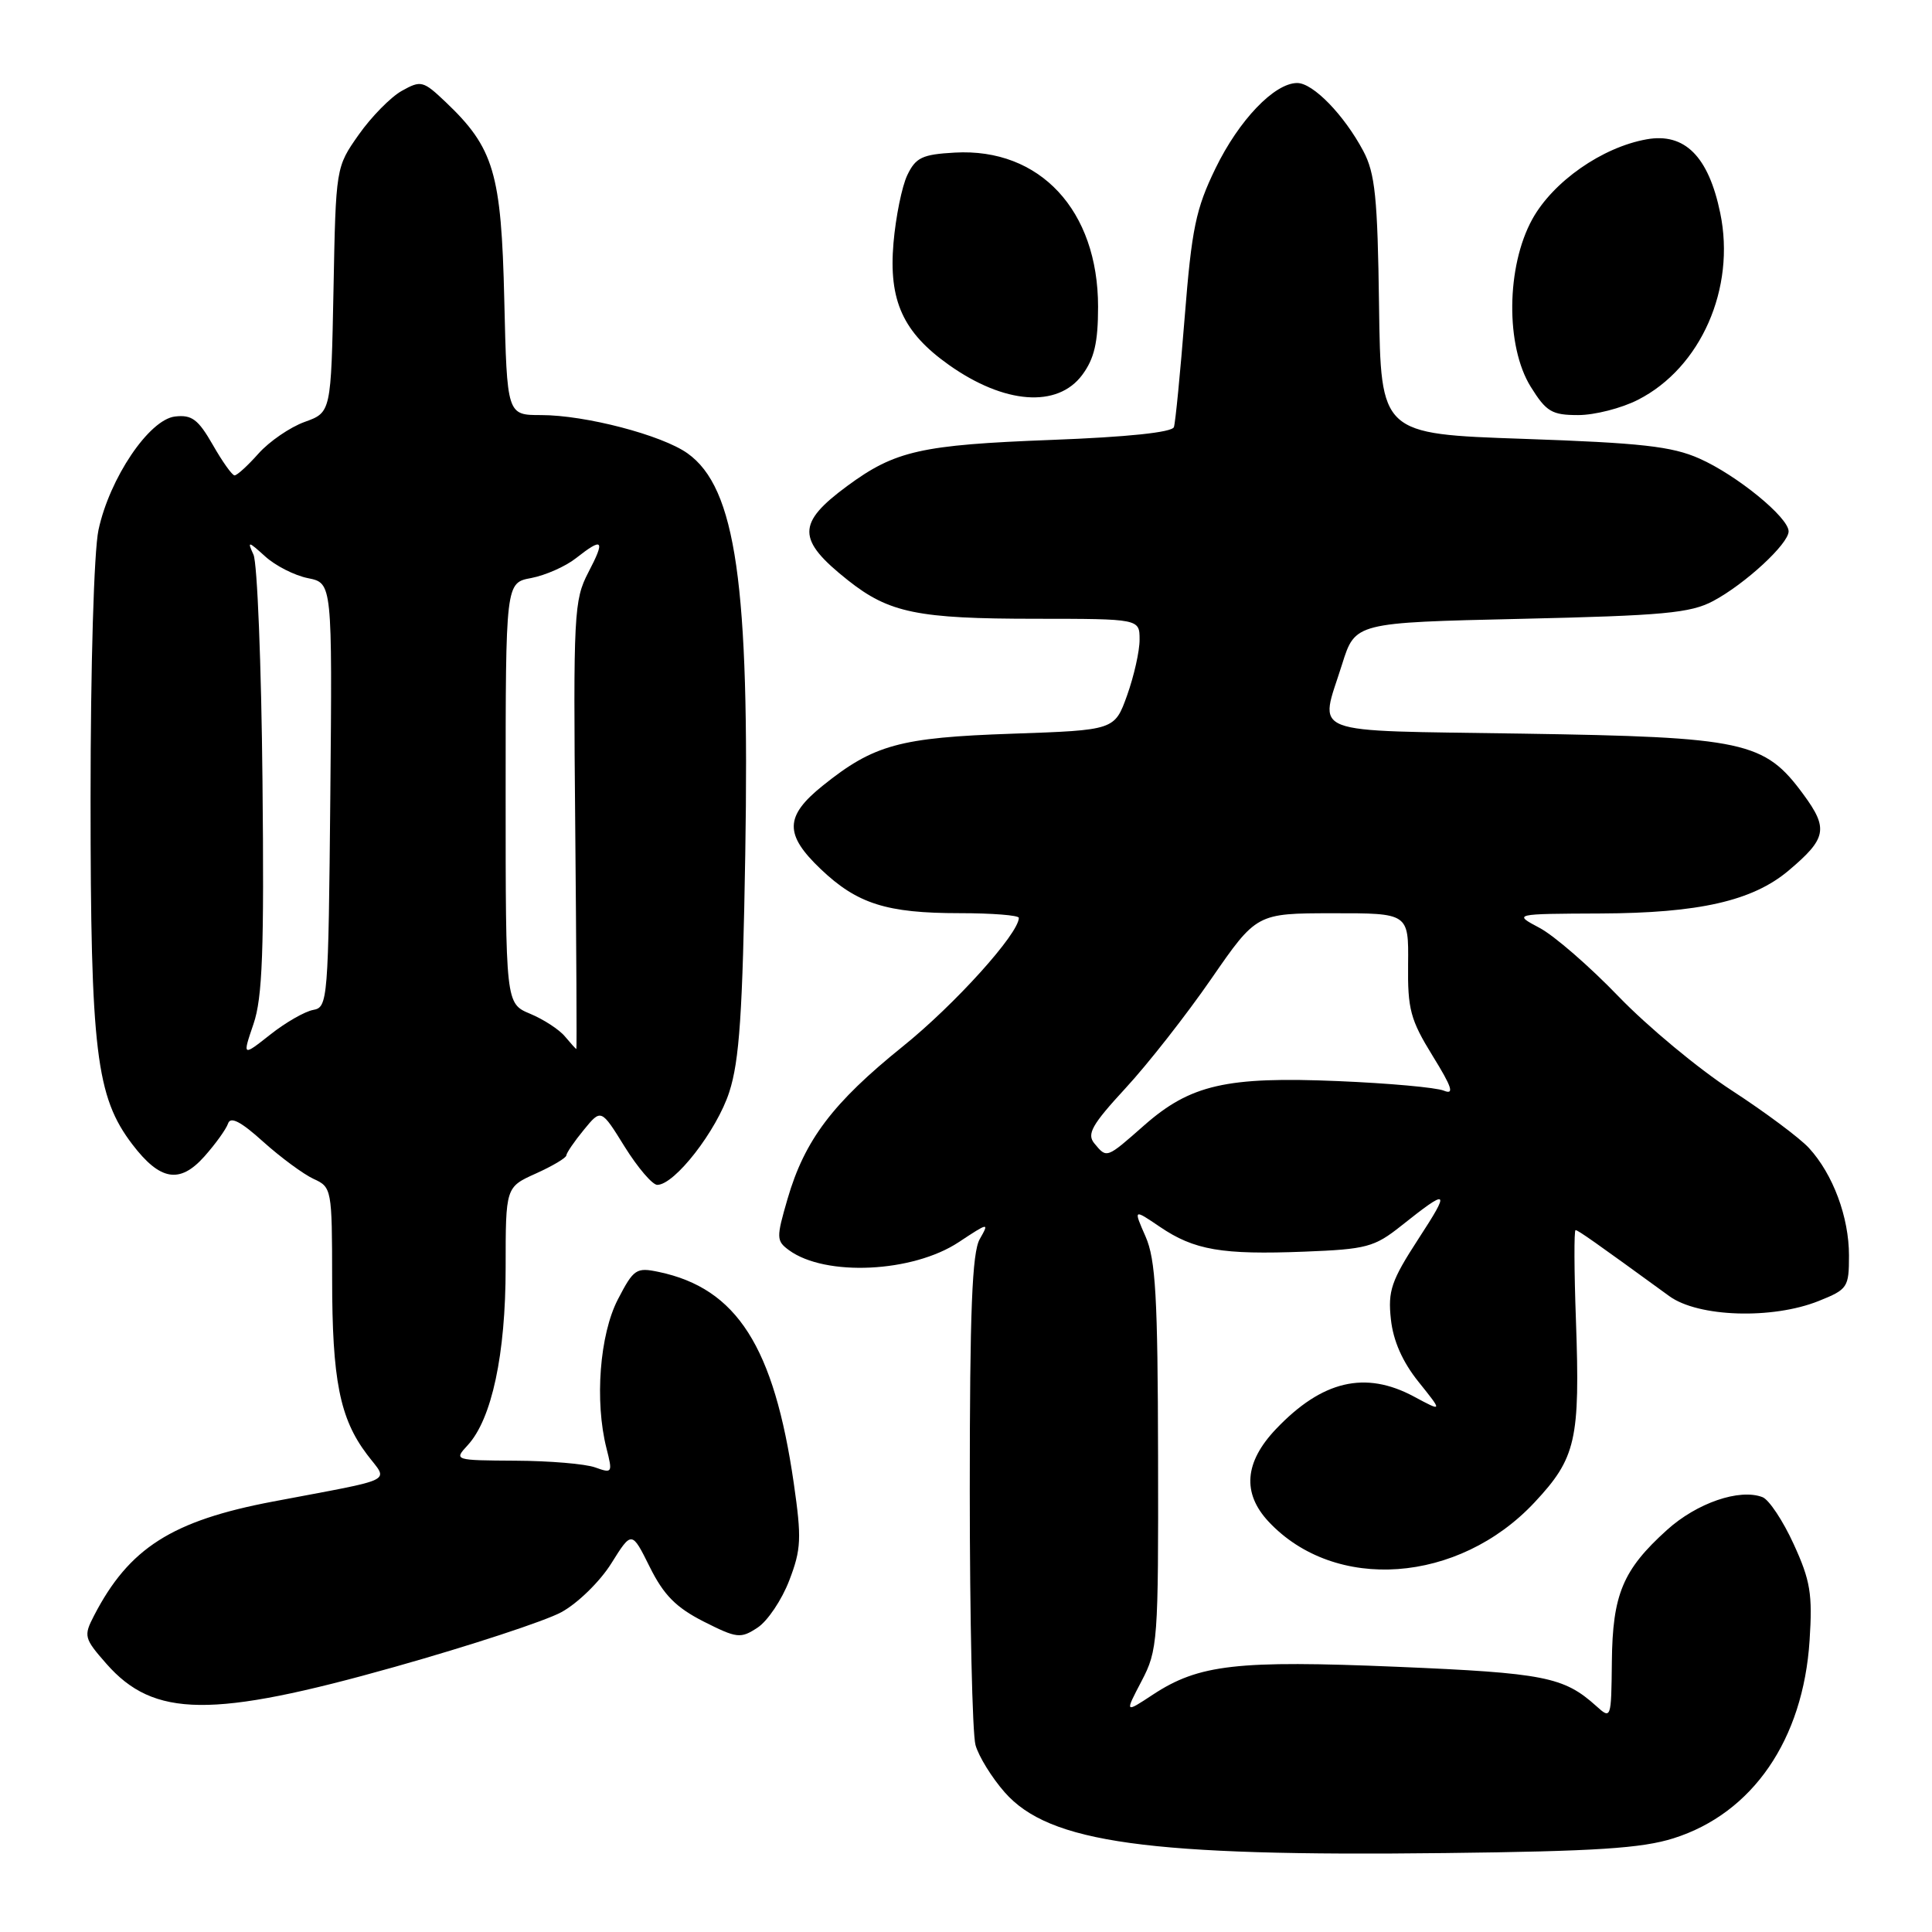 <?xml version="1.0" encoding="UTF-8" standalone="no"?>
<!DOCTYPE svg PUBLIC "-//W3C//DTD SVG 1.1//EN" "http://www.w3.org/Graphics/SVG/1.1/DTD/svg11.dtd" >
<svg xmlns="http://www.w3.org/2000/svg" xmlns:xlink="http://www.w3.org/1999/xlink" version="1.1" viewBox="0 0 256 256">
 <g >
 <path fill="currentColor"
d=" M 221.76 243.58 C 232.23 240.27 238.93 230.52 239.78 217.36 C 240.18 211.22 239.89 209.44 237.67 204.60 C 236.26 201.51 234.40 198.71 233.54 198.38 C 230.49 197.21 224.84 199.15 220.88 202.73 C 215.03 208.01 213.67 211.27 213.58 220.18 C 213.50 227.79 213.48 227.84 211.50 226.05 C 207.21 222.19 204.62 221.68 185.14 220.86 C 163.90 219.97 158.86 220.54 152.76 224.55 C 149.03 227.01 149.03 227.01 151.26 222.76 C 153.41 218.66 153.50 217.52 153.45 193.00 C 153.41 171.81 153.13 166.88 151.79 163.84 C 150.18 160.18 150.18 160.18 153.69 162.56 C 158.24 165.65 161.91 166.28 172.85 165.85 C 181.07 165.53 182.11 165.25 185.65 162.44 C 192.00 157.39 192.24 157.57 187.94 164.17 C 184.35 169.70 183.89 171.05 184.30 174.81 C 184.61 177.68 185.84 180.46 187.97 183.11 C 191.17 187.10 191.17 187.10 187.35 185.05 C 180.90 181.59 175.19 182.93 169.08 189.35 C 164.90 193.74 164.57 197.84 168.08 201.61 C 176.87 211.02 193.26 209.84 203.33 199.08 C 208.84 193.19 209.38 190.80 208.82 174.95 C 208.58 168.38 208.56 163.00 208.77 163.00 C 209.10 163.00 211.26 164.52 221.20 171.75 C 225.02 174.53 234.84 174.85 240.98 172.39 C 244.83 170.85 245.00 170.59 245.00 166.36 C 245.00 161.28 242.89 155.60 239.70 152.12 C 238.49 150.80 233.89 147.37 229.48 144.50 C 225.07 141.64 218.32 136.03 214.48 132.05 C 210.64 128.06 205.93 123.97 204.00 122.95 C 200.50 121.09 200.50 121.09 212.07 121.04 C 225.12 120.99 232.21 119.38 236.98 115.37 C 242.05 111.10 242.30 109.80 238.95 105.25 C 233.79 98.23 231.20 97.67 201.75 97.21 C 172.62 96.75 174.84 97.60 177.84 88.00 C 179.57 82.50 179.57 82.50 201.53 82.00 C 220.41 81.57 223.99 81.24 227.00 79.64 C 231.23 77.39 237.00 72.06 237.00 70.41 C 237.00 68.56 230.11 62.94 225.18 60.76 C 221.54 59.14 217.47 58.69 201.87 58.15 C 182.96 57.50 182.96 57.50 182.73 40.50 C 182.54 26.13 182.21 22.96 180.64 20.00 C 178.09 15.22 173.99 11.00 171.89 11.00 C 168.87 11.00 164.17 15.91 161.06 22.31 C 158.45 27.68 157.91 30.29 156.98 42.00 C 156.39 49.42 155.75 55.99 155.55 56.59 C 155.32 57.29 149.40 57.91 139.34 58.29 C 122.04 58.95 118.61 59.72 112.27 64.39 C 105.54 69.35 105.56 71.50 112.37 76.90 C 117.81 81.21 121.58 81.99 137.25 81.99 C 151.00 82.00 151.00 82.00 151.00 84.75 C 151.01 86.26 150.26 89.58 149.35 92.13 C 147.69 96.75 147.69 96.75 134.10 97.22 C 119.21 97.73 115.78 98.67 109.01 104.11 C 103.97 108.16 103.92 110.56 108.75 115.16 C 113.58 119.76 117.48 121.00 127.15 121.00 C 131.47 121.00 135.00 121.28 135.00 121.62 C 135.00 123.71 126.51 133.12 119.61 138.67 C 110.35 146.13 106.62 151.06 104.35 158.87 C 102.85 164.03 102.86 164.42 104.55 165.66 C 109.37 169.18 120.94 168.63 127.04 164.59 C 131.02 161.96 131.10 161.95 129.82 164.19 C 128.81 165.96 128.50 173.70 128.50 197.50 C 128.50 214.55 128.84 229.73 129.26 231.23 C 129.68 232.73 131.42 235.55 133.12 237.48 C 139.01 244.20 152.13 246.01 191.50 245.54 C 211.45 245.31 217.56 244.91 221.76 243.58 Z  M 52.31 220.87 C 62.31 218.05 72.25 214.79 74.39 213.62 C 76.54 212.45 79.50 209.56 81.00 207.16 C 83.71 202.83 83.71 202.83 86.10 207.64 C 87.95 211.36 89.58 213.00 93.23 214.86 C 97.65 217.09 98.13 217.15 100.38 215.67 C 101.71 214.80 103.60 211.98 104.58 209.42 C 106.17 205.28 106.23 203.84 105.18 196.54 C 102.56 178.44 97.64 170.72 87.30 168.54 C 84.31 167.91 83.97 168.13 81.87 172.18 C 79.46 176.84 78.78 185.66 80.36 191.90 C 81.19 195.17 81.14 195.26 78.86 194.44 C 77.56 193.97 72.81 193.57 68.31 193.55 C 60.17 193.50 60.13 193.49 61.97 191.50 C 65.17 188.03 67.00 179.46 67.00 167.97 C 67.00 157.30 67.00 157.30 71.00 155.50 C 73.20 154.51 75.02 153.43 75.04 153.10 C 75.06 152.77 76.10 151.24 77.36 149.71 C 79.65 146.91 79.65 146.91 82.78 151.96 C 84.51 154.73 86.45 157.00 87.09 157.00 C 89.40 157.00 94.98 149.81 96.63 144.71 C 97.98 140.55 98.40 134.22 98.75 113.27 C 99.35 77.46 97.51 64.63 91.10 60.07 C 87.70 57.65 77.56 55.00 71.70 55.00 C 67.18 55.00 67.18 55.00 66.82 39.75 C 66.43 22.90 65.45 19.61 59.05 13.52 C 56.07 10.69 55.78 10.62 53.24 12.04 C 51.77 12.86 49.20 15.48 47.53 17.85 C 44.50 22.16 44.50 22.16 44.19 38.40 C 43.87 54.65 43.87 54.65 40.36 55.91 C 38.43 56.61 35.69 58.49 34.26 60.09 C 32.84 61.69 31.41 63.00 31.08 62.99 C 30.76 62.99 29.46 61.16 28.19 58.93 C 26.26 55.57 25.42 54.93 23.19 55.19 C 19.76 55.59 14.52 63.36 13.05 70.22 C 12.45 73.02 12.00 88.20 12.00 105.84 C 12.00 139.31 12.73 145.33 17.54 151.64 C 21.21 156.45 23.82 156.89 27.07 153.25 C 28.54 151.60 29.96 149.63 30.22 148.87 C 30.54 147.90 31.92 148.61 34.89 151.30 C 37.21 153.38 40.21 155.59 41.55 156.21 C 43.95 157.30 44.00 157.56 44.01 169.41 C 44.01 182.84 45.02 187.95 48.63 192.72 C 51.47 196.49 52.84 195.80 36.19 198.96 C 22.77 201.50 17.09 205.13 12.46 214.08 C 11.06 216.78 11.14 217.09 14.10 220.46 C 20.39 227.62 28.07 227.70 52.31 220.87 Z  M 217.05 52.97 C 225.37 48.73 230.01 38.19 227.94 28.23 C 226.39 20.72 223.23 17.56 218.19 18.46 C 212.30 19.51 205.80 24.05 203.04 29.04 C 199.58 35.31 199.48 45.86 202.83 51.25 C 204.89 54.56 205.63 55.00 209.12 55.00 C 211.30 55.00 214.87 54.09 217.05 52.97 Z  M 143.40 49.68 C 145.00 47.52 145.50 45.39 145.50 40.65 C 145.50 27.87 137.79 19.58 126.51 20.22 C 122.20 20.46 121.34 20.87 120.22 23.21 C 119.51 24.69 118.69 28.74 118.39 32.21 C 117.74 39.84 119.65 44.04 125.73 48.35 C 133.08 53.56 140.12 54.09 143.40 49.68 Z  M 145.01 151.51 C 143.98 150.27 144.67 149.04 149.13 144.20 C 152.09 141.00 157.20 134.48 160.50 129.70 C 166.50 121.02 166.50 121.02 176.58 121.01 C 186.65 121.00 186.65 121.00 186.58 127.75 C 186.51 133.72 186.88 135.12 189.82 139.89 C 192.40 144.06 192.74 145.10 191.32 144.52 C 190.32 144.10 183.99 143.53 177.27 143.25 C 162.52 142.63 157.73 143.72 151.59 149.13 C 146.58 153.54 146.67 153.51 145.01 151.51 Z  M 33.59 135.68 C 34.78 132.21 35.01 125.95 34.78 103.43 C 34.63 88.07 34.09 74.60 33.59 73.50 C 32.75 71.66 32.87 71.68 35.14 73.73 C 36.49 74.96 39.04 76.26 40.81 76.61 C 44.03 77.26 44.03 77.26 43.77 105.36 C 43.51 132.58 43.44 133.48 41.50 133.82 C 40.40 134.02 37.84 135.48 35.81 137.09 C 32.12 140.00 32.12 140.00 33.59 135.68 Z  M 74.87 137.35 C 74.12 136.43 72.04 135.08 70.25 134.33 C 67.00 132.97 67.00 132.97 67.00 105.10 C 67.00 77.22 67.00 77.22 70.40 76.59 C 72.27 76.23 74.93 75.06 76.31 73.97 C 79.91 71.14 80.23 71.50 77.95 75.86 C 76.05 79.52 75.96 81.31 76.22 109.36 C 76.37 125.66 76.44 139.00 76.37 139.00 C 76.30 139.00 75.63 138.26 74.87 137.35 Z "/>
</g>
</svg>
